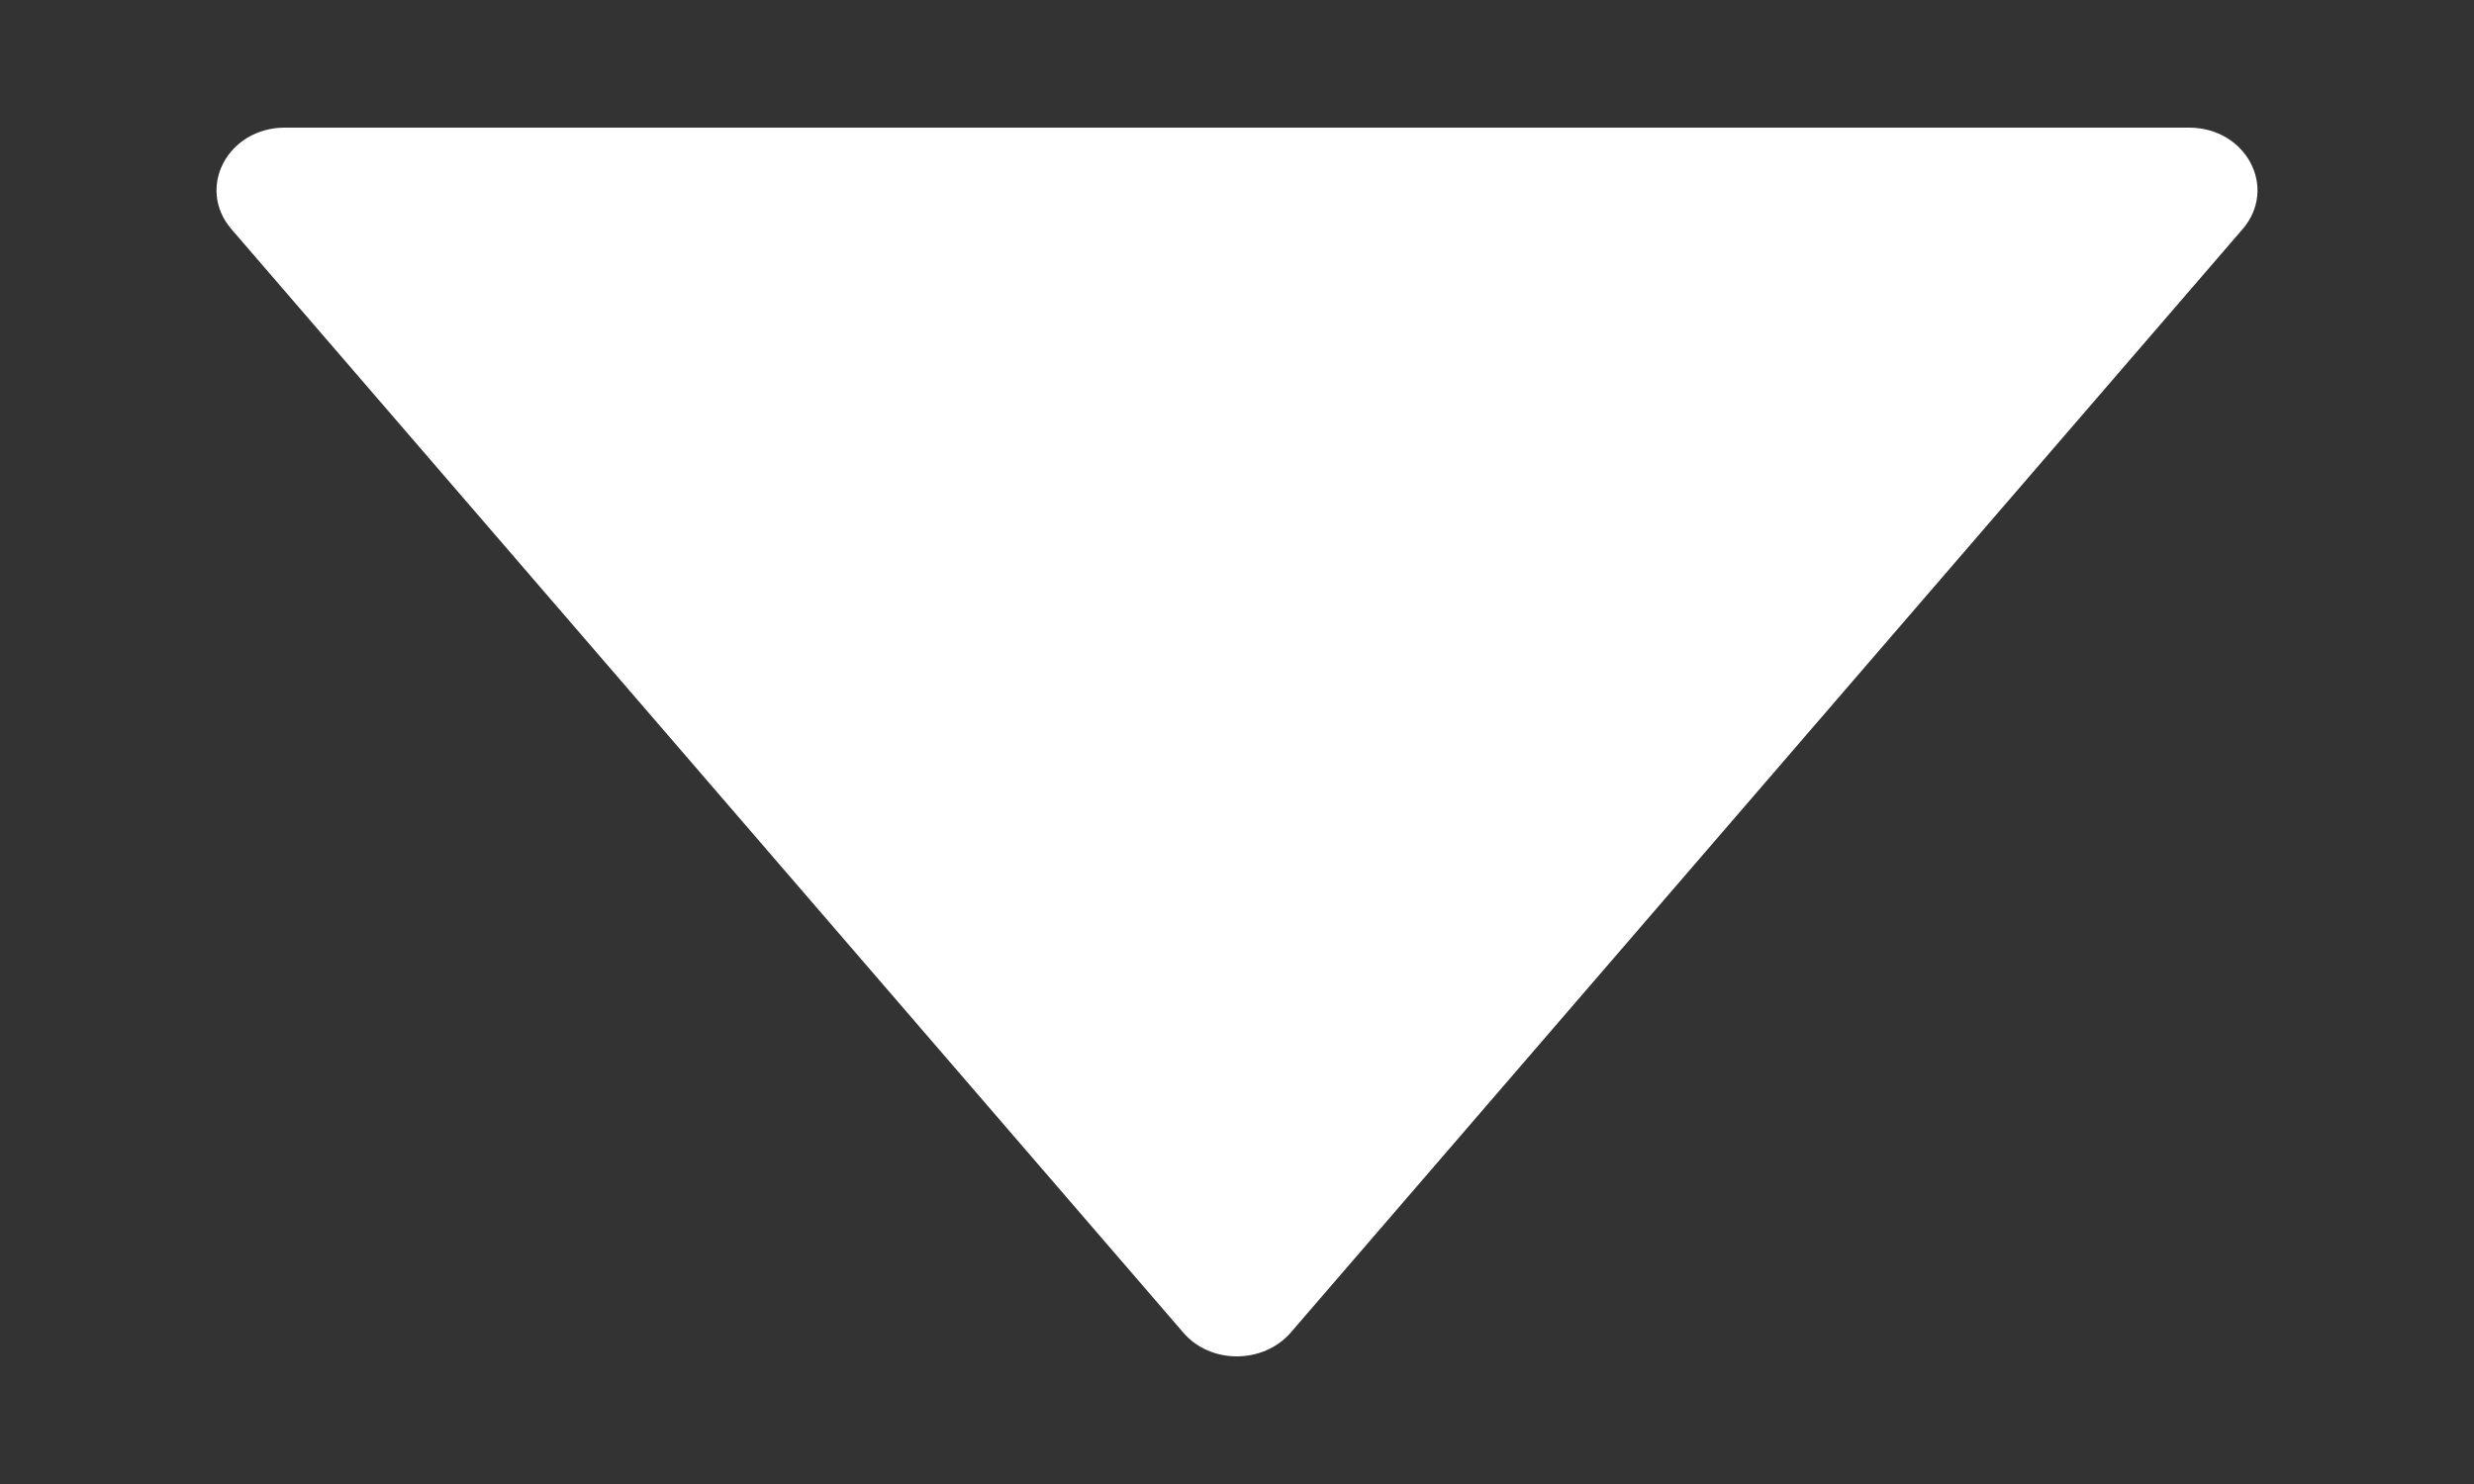 <svg width="10" height="6" fill="none" xmlns="http://www.w3.org/2000/svg"><rect width="100%" height="100%" fill="#333333" stroke="none"/><path d="M8.848.516H1.152c-.231 0-.36.243-.217.41l3.848 4.462c.11.128.322.128.434 0L9.065.926c.143-.167.014-.41-.217-.41z" fill="#fff"/></svg>
